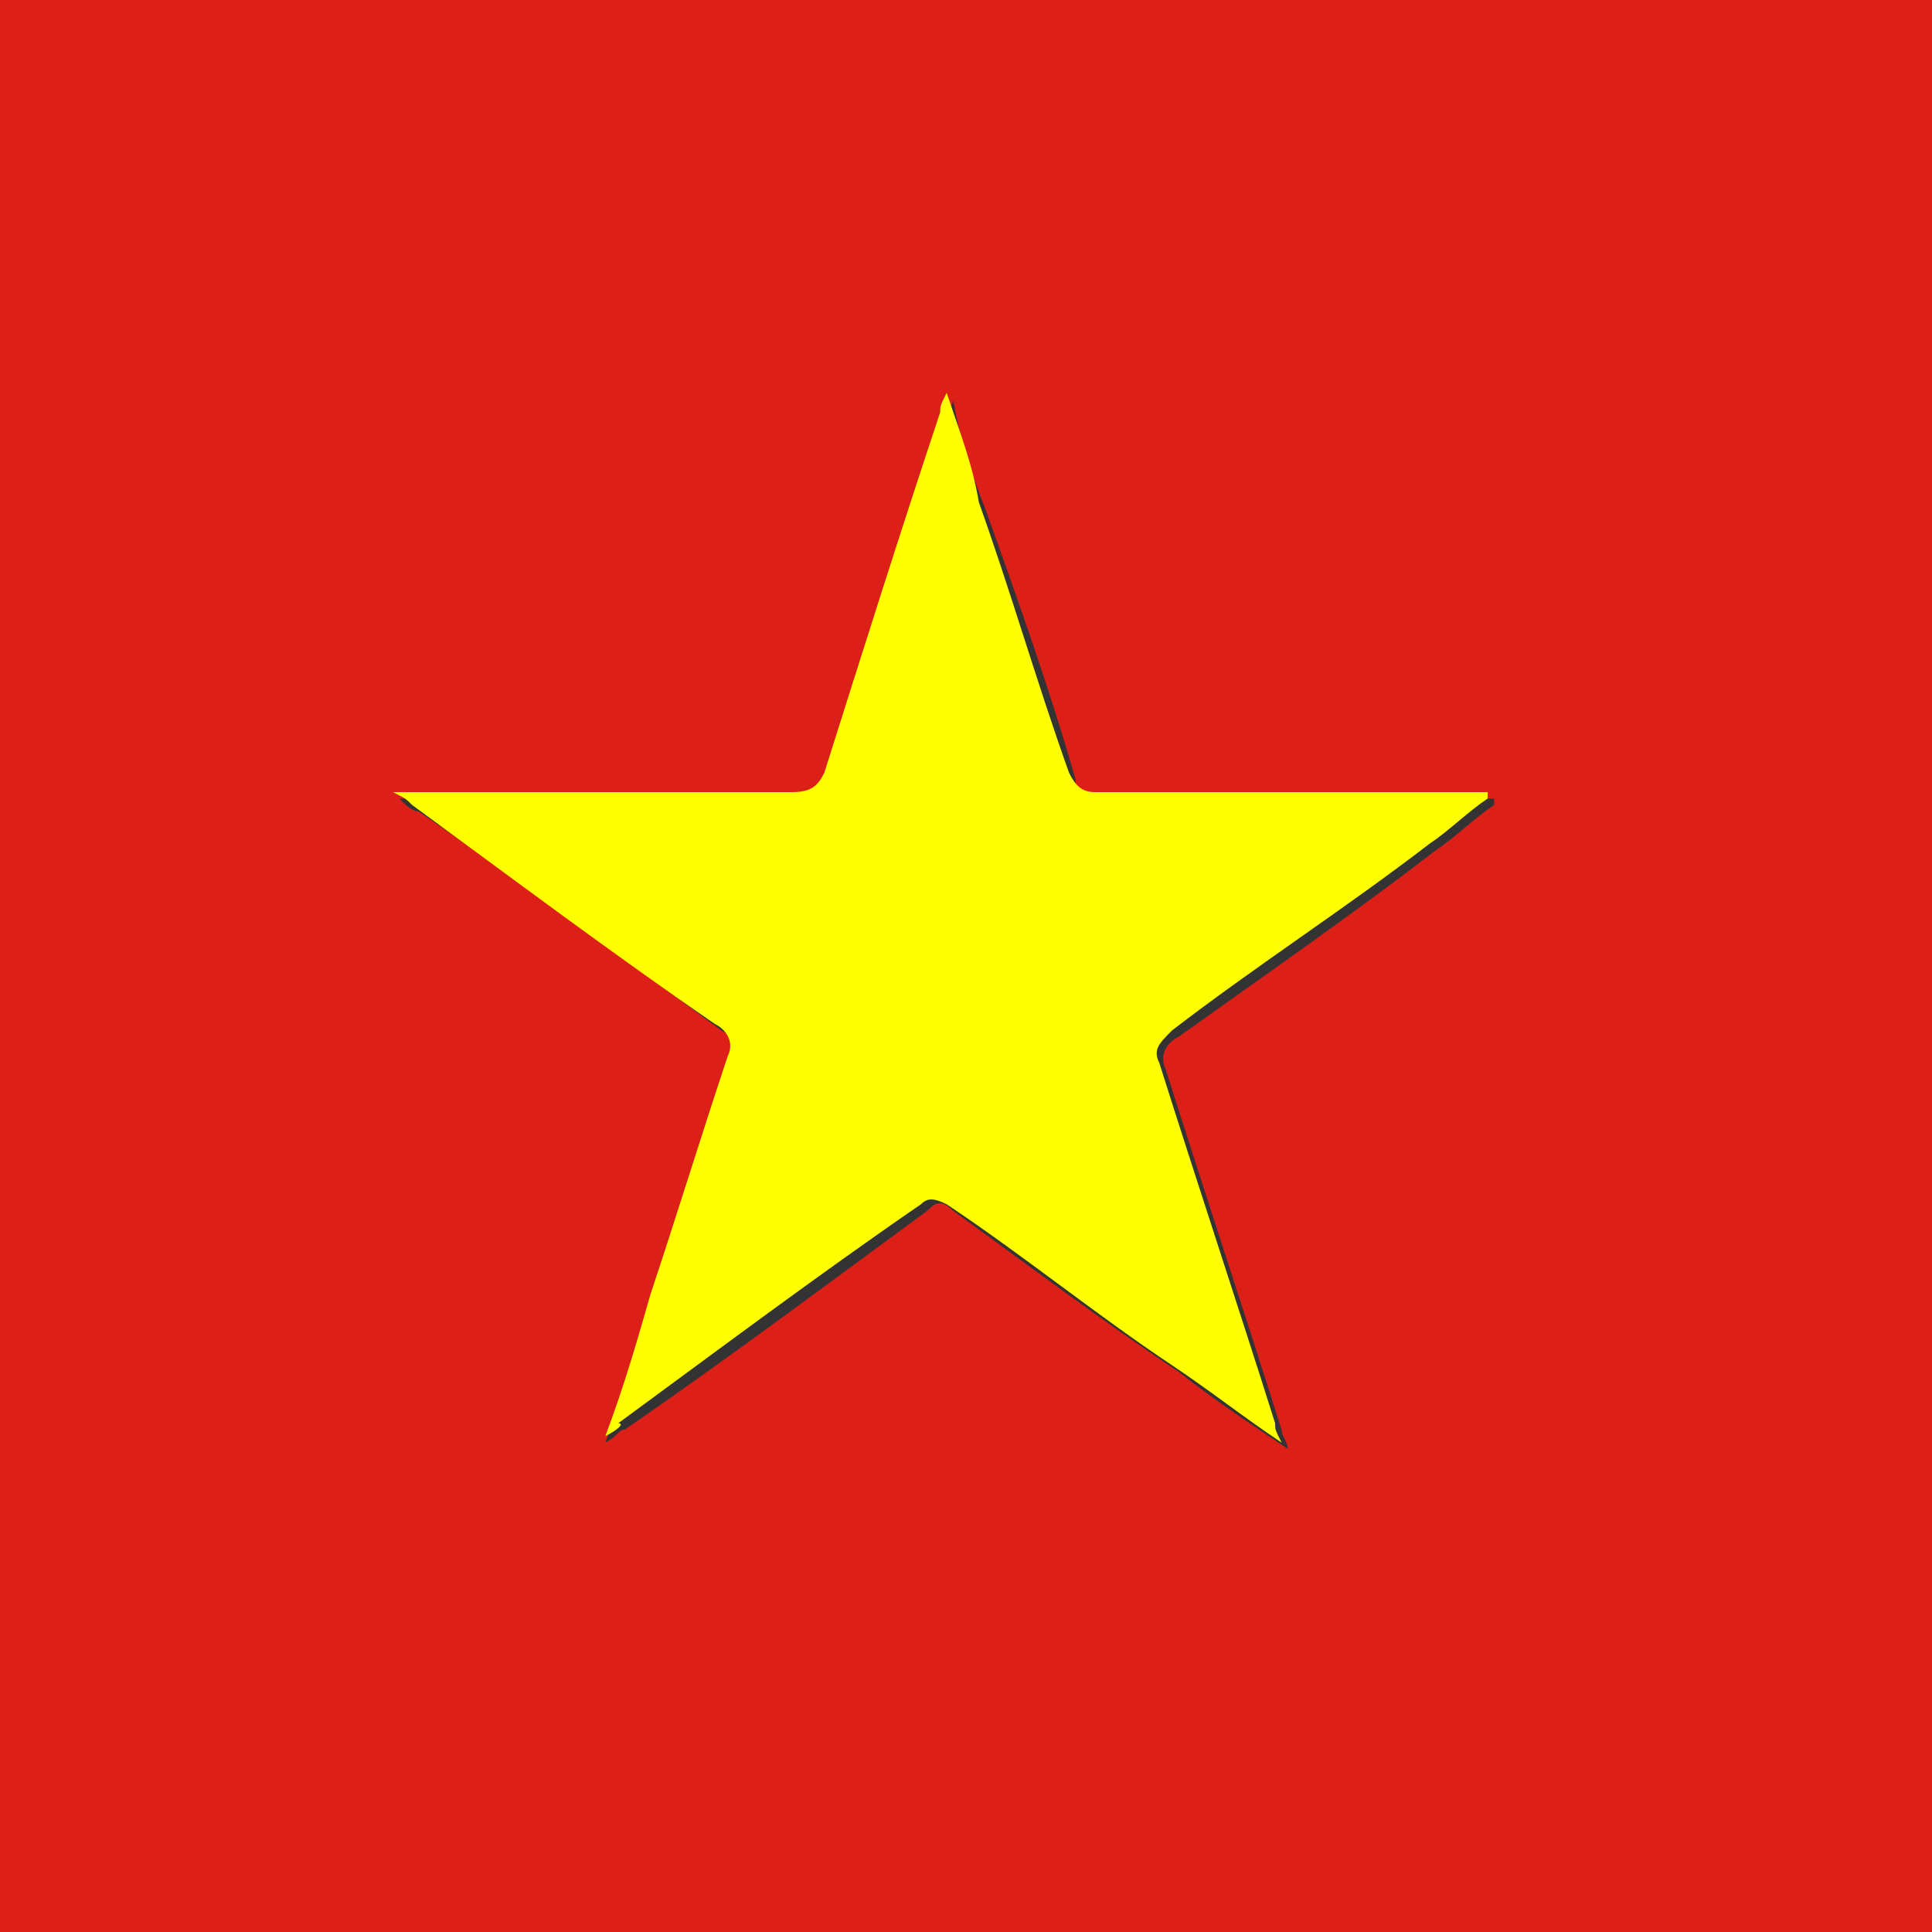 <?xml version="1.0" encoding="utf-8"?>
<!-- Generator: Adobe Illustrator 24.0.0, SVG Export Plug-In . SVG Version: 6.00 Build 0)  -->
<svg version="1.1" id="Слой_1" xmlns="http://www.w3.org/2000/svg" xmlns:xlink="http://www.w3.org/1999/xlink" x="0px" y="0px"
	 viewBox="0 0 30 30" style="enable-background:new 0 0 30 30;" xml:space="preserve">
<rect x="0" y="0" width="30" height="30" fill="#333333" stroke="none"/>
<style type="text/css">
	.st0{fill:#DC2018;}
	.st1{fill:#FFFF00;}
</style>
<g>
	<path class="st0" d="M0,30C0,20,0,10,0,0c10,0,20,0,30,0c0,10,0,20,0,30C20,30,10,30,0,30z M9.4,22.4c0.2-0.1,0.2-0.2,0.3-0.2
		c1.6-1.1,3.2-2.3,4.7-3.4c0.1-0.1,0.2-0.2,0.4,0c1.1,0.8,2.3,1.7,3.5,2.5c0.5,0.4,1.1,0.8,1.7,1.2c0-0.1-0.1-0.2-0.1-0.3
		c-0.6-1.9-1.2-3.7-1.8-5.6c-0.1-0.2,0-0.4,0.2-0.5c1.4-1,2.7-1.9,4-2.9c0.3-0.2,0.6-0.5,0.9-0.7c0,0,0,0,0-0.1c-0.1,0-0.2,0-0.3,0
		c-1.9,0-3.9,0-5.8,0c-0.3,0-0.4-0.1-0.4-0.3c-0.4-1.4-0.9-2.8-1.4-4.2c-0.2-0.5-0.4-1.1-0.5-1.7c0,0.1-0.1,0.2-0.1,0.3
		c-0.6,1.9-1.2,3.8-1.8,5.6c-0.1,0.2-0.2,0.3-0.5,0.3c-1.9,0-3.9,0-5.8,0c-0.1,0-0.2,0-0.4,0c0.1,0.1,0.2,0.2,0.3,0.2
		c1.6,1.1,3.2,2.3,4.7,3.4c0.2,0.1,0.3,0.3,0.2,0.5c-0.4,1.2-0.8,2.5-1.2,3.7C9.9,20.9,9.7,21.6,9.4,22.4z"/>
	<path class="st1" d="M9.4,22.3c0.3-0.8,0.5-1.5,0.7-2.2c0.4-1.2,0.8-2.5,1.2-3.7c0.1-0.2,0-0.4-0.2-0.5c-1.6-1.1-3.2-2.3-4.7-3.4
		c-0.1-0.1-0.1-0.1-0.3-0.2c0.2,0,0.3,0,0.4,0c1.9,0,3.9,0,5.8,0c0.3,0,0.4-0.1,0.5-0.3c0.6-1.9,1.2-3.8,1.8-5.6
		c0-0.1,0-0.1,0.1-0.3c0.2,0.6,0.4,1.1,0.5,1.7c0.5,1.4,0.9,2.8,1.4,4.2c0.1,0.2,0.2,0.3,0.4,0.3c1.9,0,3.9,0,5.8,0
		c0.1,0,0.2,0,0.3,0c0,0,0,0,0,0.1c-0.3,0.2-0.6,0.5-0.9,0.7c-1.3,1-2.7,1.9-4,2.9c-0.2,0.2-0.3,0.3-0.2,0.5
		c0.6,1.9,1.2,3.7,1.8,5.6c0,0.1,0,0.1,0.1,0.3c-0.6-0.4-1.1-0.8-1.7-1.2c-1.2-0.8-2.3-1.7-3.5-2.5c-0.2-0.1-0.3-0.1-0.4,0
		c-1.6,1.1-3.2,2.3-4.7,3.4C9.7,22.1,9.6,22.2,9.4,22.3z"/>
</g>
</svg>

